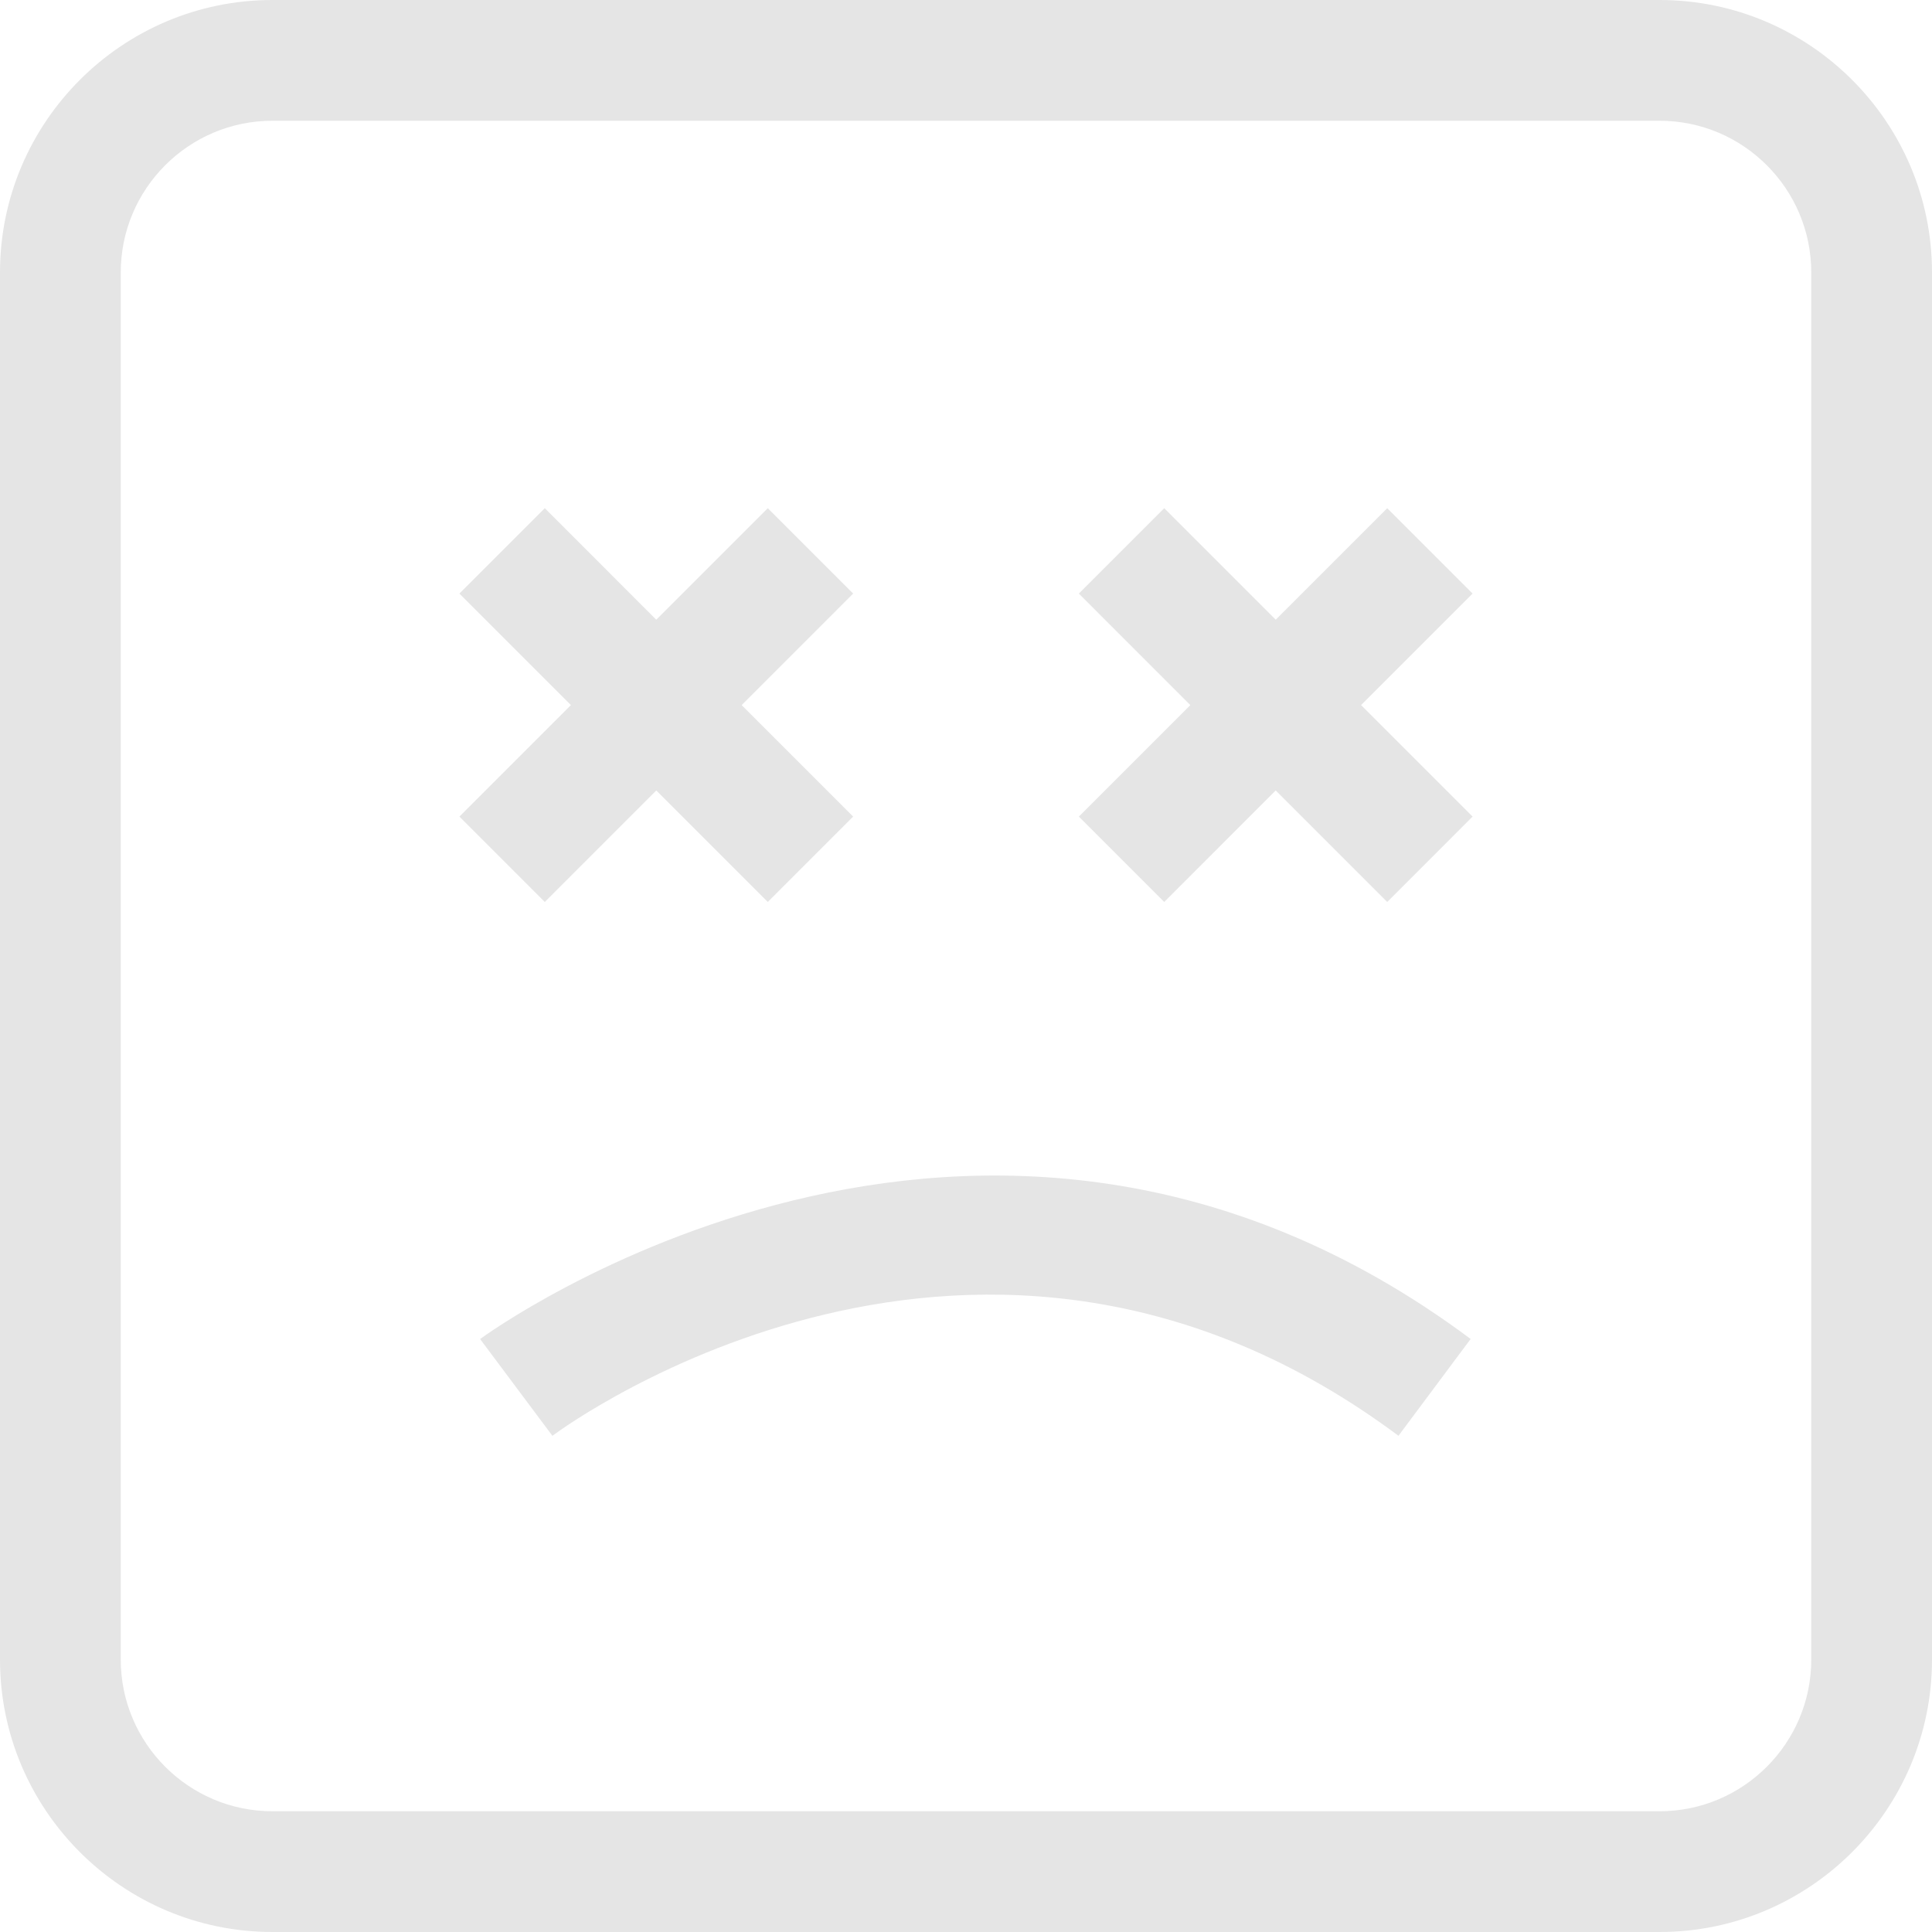 <?xml version="1.0" encoding="iso-8859-1"?>
<!-- Generator: Adobe Illustrator 19.0.0, SVG Export Plug-In . SVG Version: 6.00 Build 0)  -->
<svg version="1.1" id="Capa_1" xmlns="http://www.w3.org/2000/svg" xmlns:xlink="http://www.w3.org/1999/xlink" x="0px" y="0px"
	 viewBox="0 0 490 490" style="enable-background:new 0 0 490 490;" xml:space="preserve">
<g>
	<path fill="#e5e5e5" d="M140.1,364.15c4.396-3.26,108.773-78.91,214.584,0l18.303-24.554c-124.399-92.81-249.965-0.912-251.221,0.015L140.1,364.15
		z"/>
	<polygon fill="#e5e5e5" points="138.171,228.76 166.449,200.48 194.726,228.76 216.379,207.107 188.101,178.827 216.379,150.546 194.726,128.893 
		166.449,157.173 138.171,128.893 116.519,150.546 144.797,178.827 116.519,207.107 	"/>
	<polygon fill="#e5e5e5" points="295.274,228.76 323.551,200.48 351.829,228.76 373.481,207.107 345.203,178.827 373.481,150.546 351.829,128.893 
		323.551,157.173 295.274,128.893 273.621,150.546 301.899,178.827 273.621,207.107 	"/>
	<path fill="#e5e5e5" d="M69.086,490h351.829C459.001,490,490,459.001,490,420.914V69.086C490,30.991,459.001,0,420.914,0H69.086
		C30.999,0,0,30.991,0,69.086v351.829C0,459.001,30.999,490,69.086,490z M30.625,69.086c0-21.204,17.256-38.461,38.461-38.461
		h351.829c21.204,0,38.461,17.257,38.461,38.461v351.829c0,21.204-17.257,38.461-38.461,38.461H69.086
		c-21.204,0-38.461-17.257-38.461-38.461V69.086z"/>
</g>
<g>
</g>
<g>
</g>
<g>
</g>
<g>
</g>
<g>
</g>
<g>
</g>
<g>
</g>
<g>
</g>
<g>
</g>
<g>
</g>
<g>
</g>
<g>
</g>
<g>
</g>
<g>
</g>
<g>
</g>
</svg>
